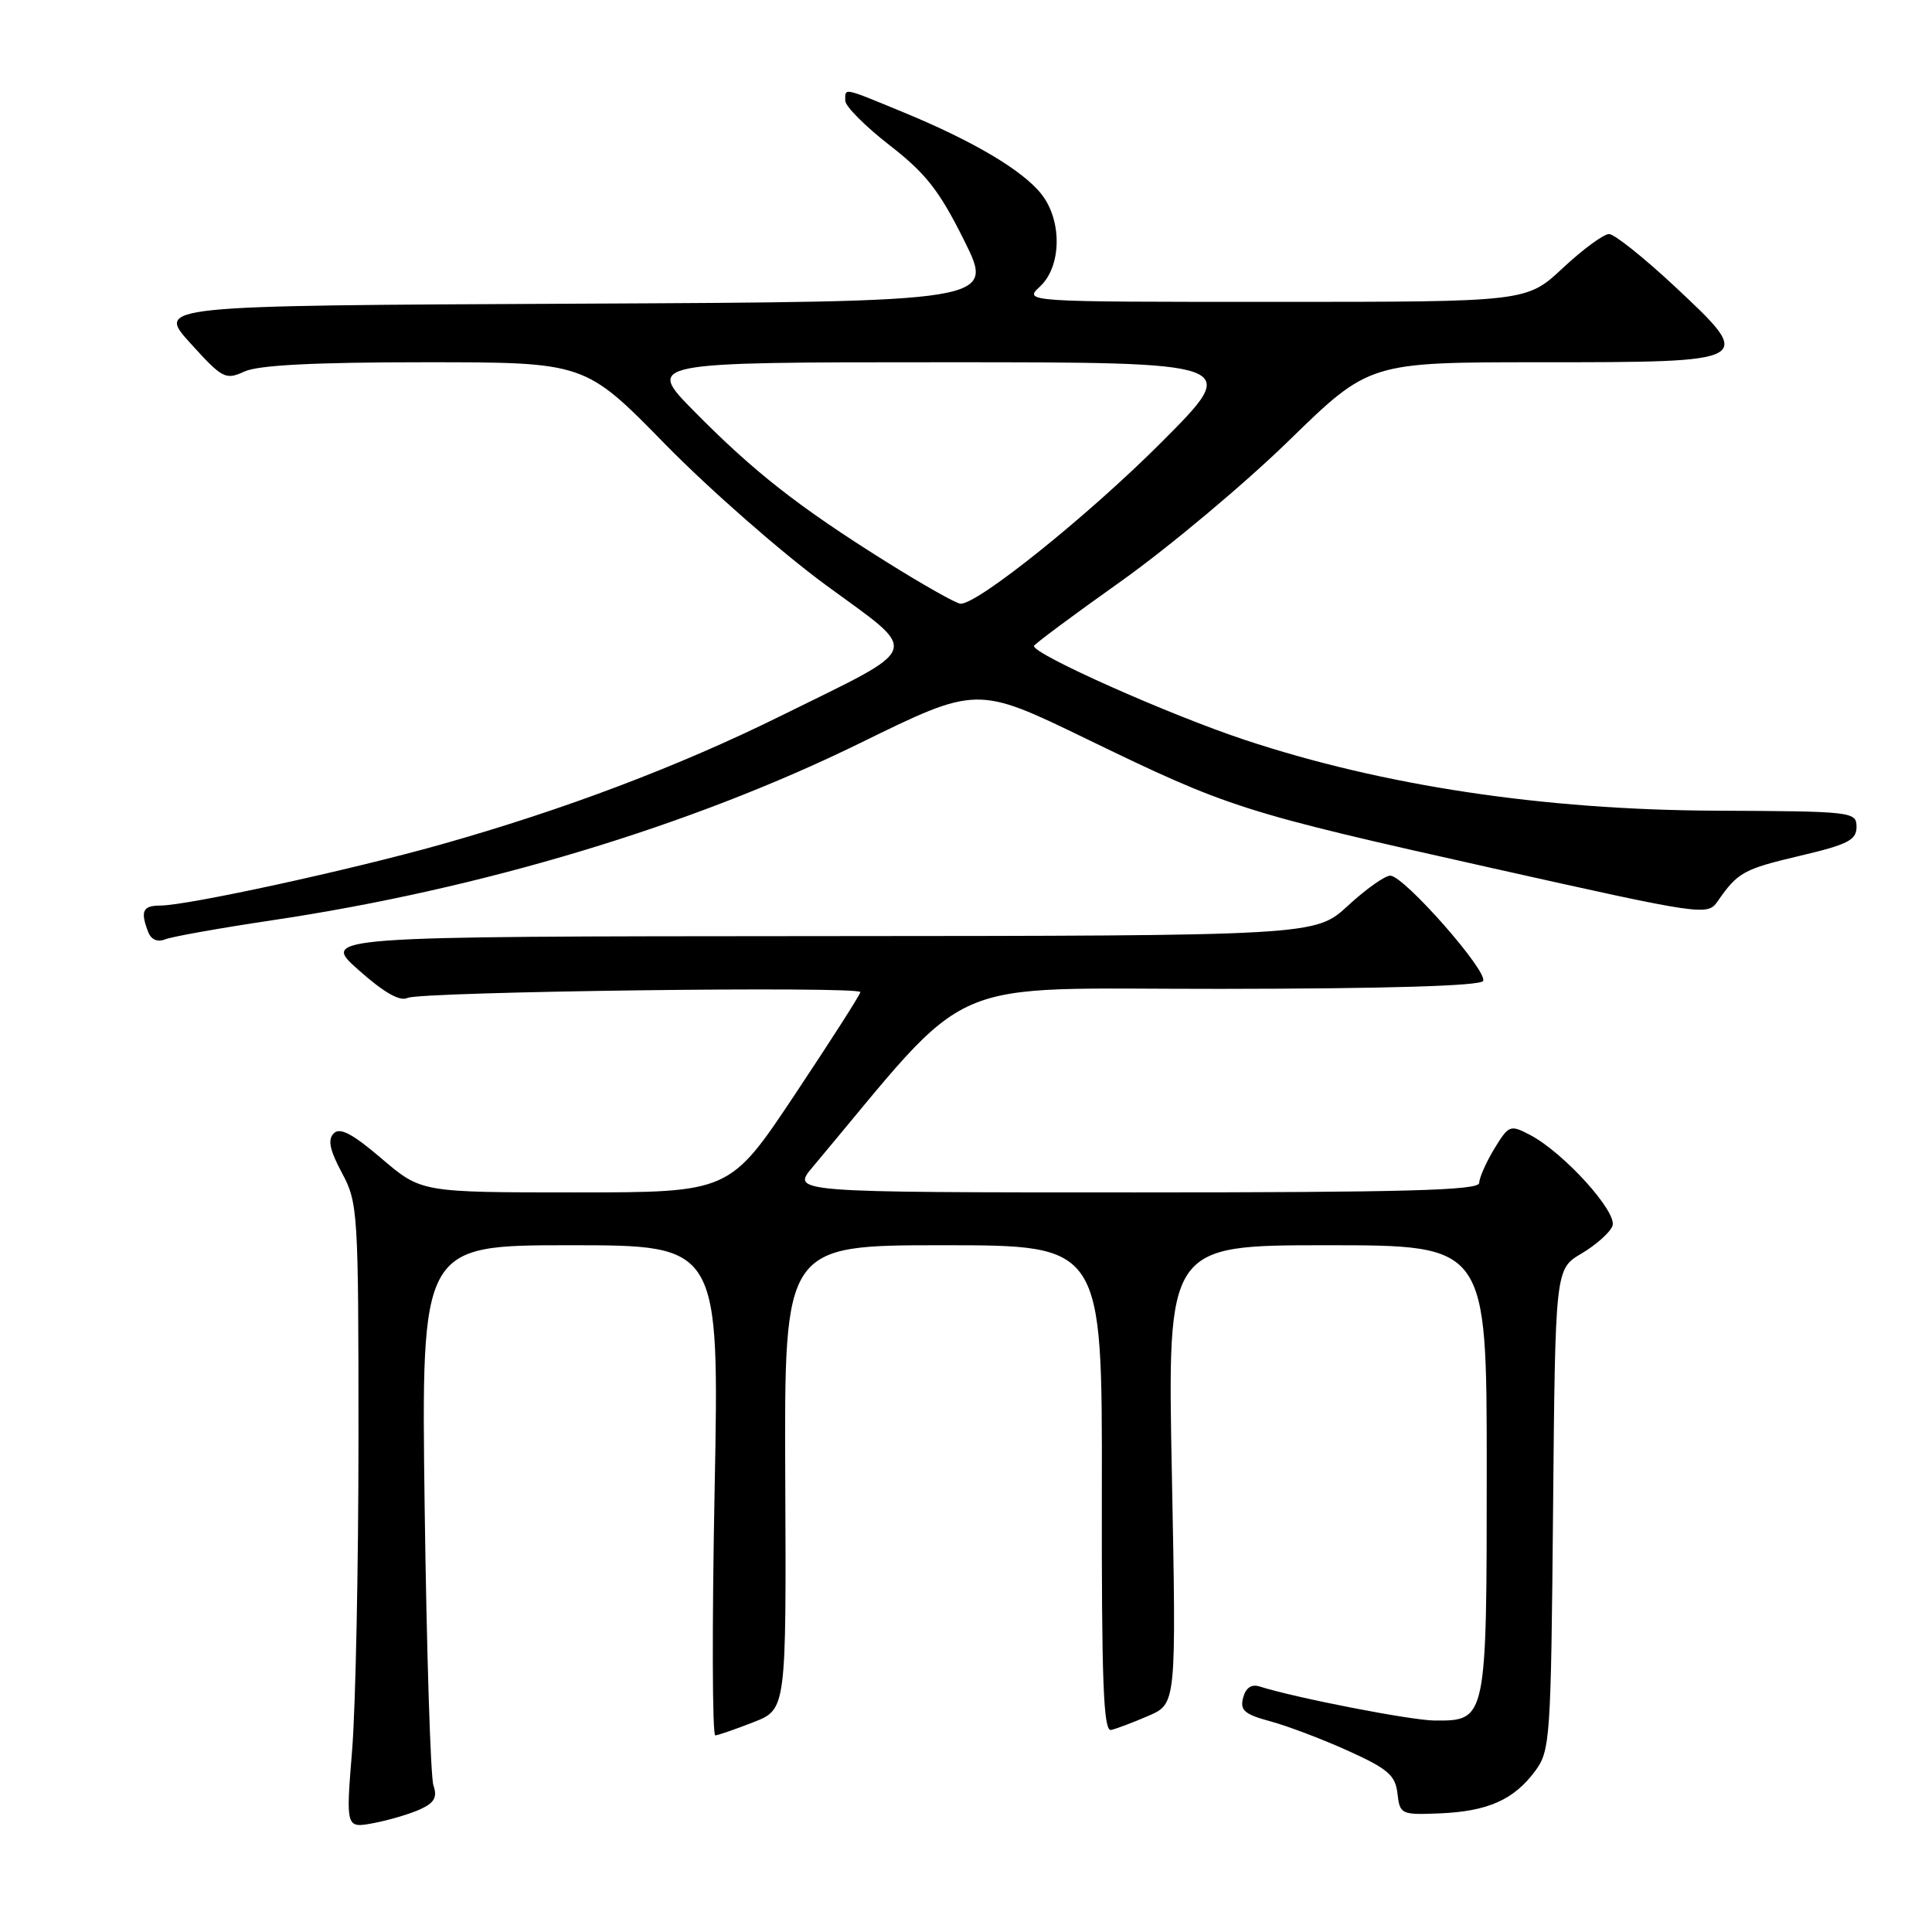 <?xml version="1.0" encoding="UTF-8" standalone="no"?>
<!DOCTYPE svg PUBLIC "-//W3C//DTD SVG 1.1//EN" "http://www.w3.org/Graphics/SVG/1.1/DTD/svg11.dtd" >
<svg xmlns="http://www.w3.org/2000/svg" xmlns:xlink="http://www.w3.org/1999/xlink" version="1.1" viewBox="0 0 256 256">
 <g >
 <path fill="currentColor"
d=" M 55.66 239.75 C 57.57 238.88 57.97 238.15 57.43 236.56 C 57.05 235.43 56.53 218.86 56.27 199.75 C 55.81 165.00 55.81 165.00 75.56 165.00 C 95.32 165.00 95.32 165.00 94.69 197.50 C 94.34 215.38 94.38 229.98 94.78 229.95 C 95.18 229.92 97.45 229.13 99.84 228.20 C 104.19 226.50 104.19 226.50 104.05 195.75 C 103.92 165.00 103.92 165.00 124.99 165.00 C 146.05 165.00 146.05 165.00 146.00 197.25 C 145.96 222.90 146.21 229.44 147.22 229.23 C 147.93 229.07 150.16 228.23 152.19 227.35 C 155.87 225.75 155.87 225.75 155.28 195.38 C 154.68 165.00 154.68 165.00 175.84 165.00 C 197.00 165.00 197.00 165.00 197.00 194.67 C 197.00 227.99 196.99 228.02 190.10 227.98 C 186.98 227.96 171.66 224.98 166.88 223.46 C 165.82 223.13 165.06 223.65 164.72 224.96 C 164.28 226.63 164.90 227.16 168.35 228.09 C 170.63 228.71 175.28 230.47 178.67 232.01 C 183.91 234.38 184.90 235.24 185.17 237.65 C 185.49 240.42 185.66 240.49 190.81 240.28 C 197.15 240.01 200.59 238.48 203.41 234.68 C 205.41 231.98 205.51 230.51 205.79 200.00 C 206.08 168.15 206.08 168.15 209.56 166.10 C 211.48 164.96 213.32 163.32 213.66 162.45 C 214.36 160.63 207.22 152.74 202.75 150.39 C 200.10 149.00 199.93 149.07 198.00 152.22 C 196.91 154.03 196.01 156.06 196.00 156.75 C 196.00 157.73 186.22 158.00 150.43 158.00 C 104.85 158.00 104.85 158.00 107.68 154.64 C 129.43 128.72 124.08 131.06 161.69 131.03 C 183.65 131.01 196.11 130.64 196.51 129.99 C 197.25 128.79 186.07 116.08 184.23 116.03 C 183.53 116.01 181.00 117.80 178.62 120.00 C 174.28 124.00 174.28 124.00 108.39 124.04 C 42.50 124.08 42.50 124.08 47.50 128.52 C 50.87 131.52 52.99 132.73 54.00 132.23 C 55.73 131.39 114.00 130.64 114.00 131.46 C 114.00 131.77 110.10 137.86 105.34 145.01 C 96.69 158.00 96.69 158.00 76.25 158.00 C 55.82 158.00 55.82 158.00 50.58 153.53 C 46.72 150.23 45.05 149.35 44.23 150.17 C 43.40 151.00 43.68 152.37 45.30 155.40 C 47.43 159.37 47.50 160.49 47.50 190.50 C 47.50 207.55 47.12 226.17 46.66 231.88 C 45.82 242.26 45.82 242.26 49.50 241.57 C 51.52 241.19 54.29 240.37 55.66 239.75 Z  M 36.00 121.95 C 63.83 117.81 91.55 109.45 113.97 98.46 C 129.45 90.87 129.45 90.87 143.97 97.91 C 162.90 107.09 164.50 107.60 197.86 115.06 C 225.60 121.27 226.26 121.36 227.58 119.45 C 230.26 115.59 231.00 115.17 238.45 113.41 C 244.84 111.91 246.00 111.32 246.00 109.57 C 245.99 107.55 245.50 107.50 227.25 107.42 C 204.46 107.31 183.25 104.12 164.89 98.02 C 154.87 94.69 137.00 86.73 137.00 85.60 C 137.00 85.39 142.20 81.52 148.57 77.00 C 154.93 72.47 164.92 64.10 170.78 58.39 C 181.44 48.00 181.44 48.00 204.10 48.00 C 232.57 48.00 232.62 47.97 221.92 37.96 C 217.84 34.15 213.92 31.02 213.21 31.01 C 212.50 31.01 209.75 33.02 207.10 35.50 C 202.29 40.00 202.29 40.00 168.96 40.00 C 135.62 40.00 135.62 40.00 137.81 37.96 C 140.67 35.30 140.76 29.24 138.00 25.73 C 135.53 22.59 129.01 18.72 119.78 14.91 C 111.59 11.53 112.00 11.61 112.00 13.34 C 112.00 14.08 114.64 16.73 117.87 19.24 C 122.68 22.97 124.48 25.27 127.77 31.89 C 131.79 39.98 131.79 39.98 76.25 40.24 C 20.72 40.50 20.72 40.50 25.22 45.47 C 29.49 50.18 29.87 50.38 32.41 49.22 C 34.26 48.38 41.72 48.00 56.30 48.00 C 77.51 48.00 77.51 48.00 88.10 58.82 C 93.92 64.77 103.51 73.18 109.41 77.51 C 122.08 86.80 122.54 85.43 103.50 94.84 C 89.92 101.56 74.67 107.32 58.39 111.91 C 46.31 115.31 24.86 119.98 21.25 119.99 C 18.91 120.00 18.57 120.72 19.63 123.48 C 20.02 124.51 20.86 124.87 21.88 124.47 C 22.77 124.11 29.12 122.98 36.00 121.95 Z  M 117.40 74.42 C 105.78 67.14 99.93 62.55 92.03 54.55 C 85.56 48.00 85.56 48.00 125.01 48.00 C 164.46 48.00 164.46 48.00 153.98 58.52 C 144.37 68.17 129.66 80.00 127.29 80.00 C 126.75 80.00 122.30 77.49 117.40 74.42 Z "/>
</g>
</svg>